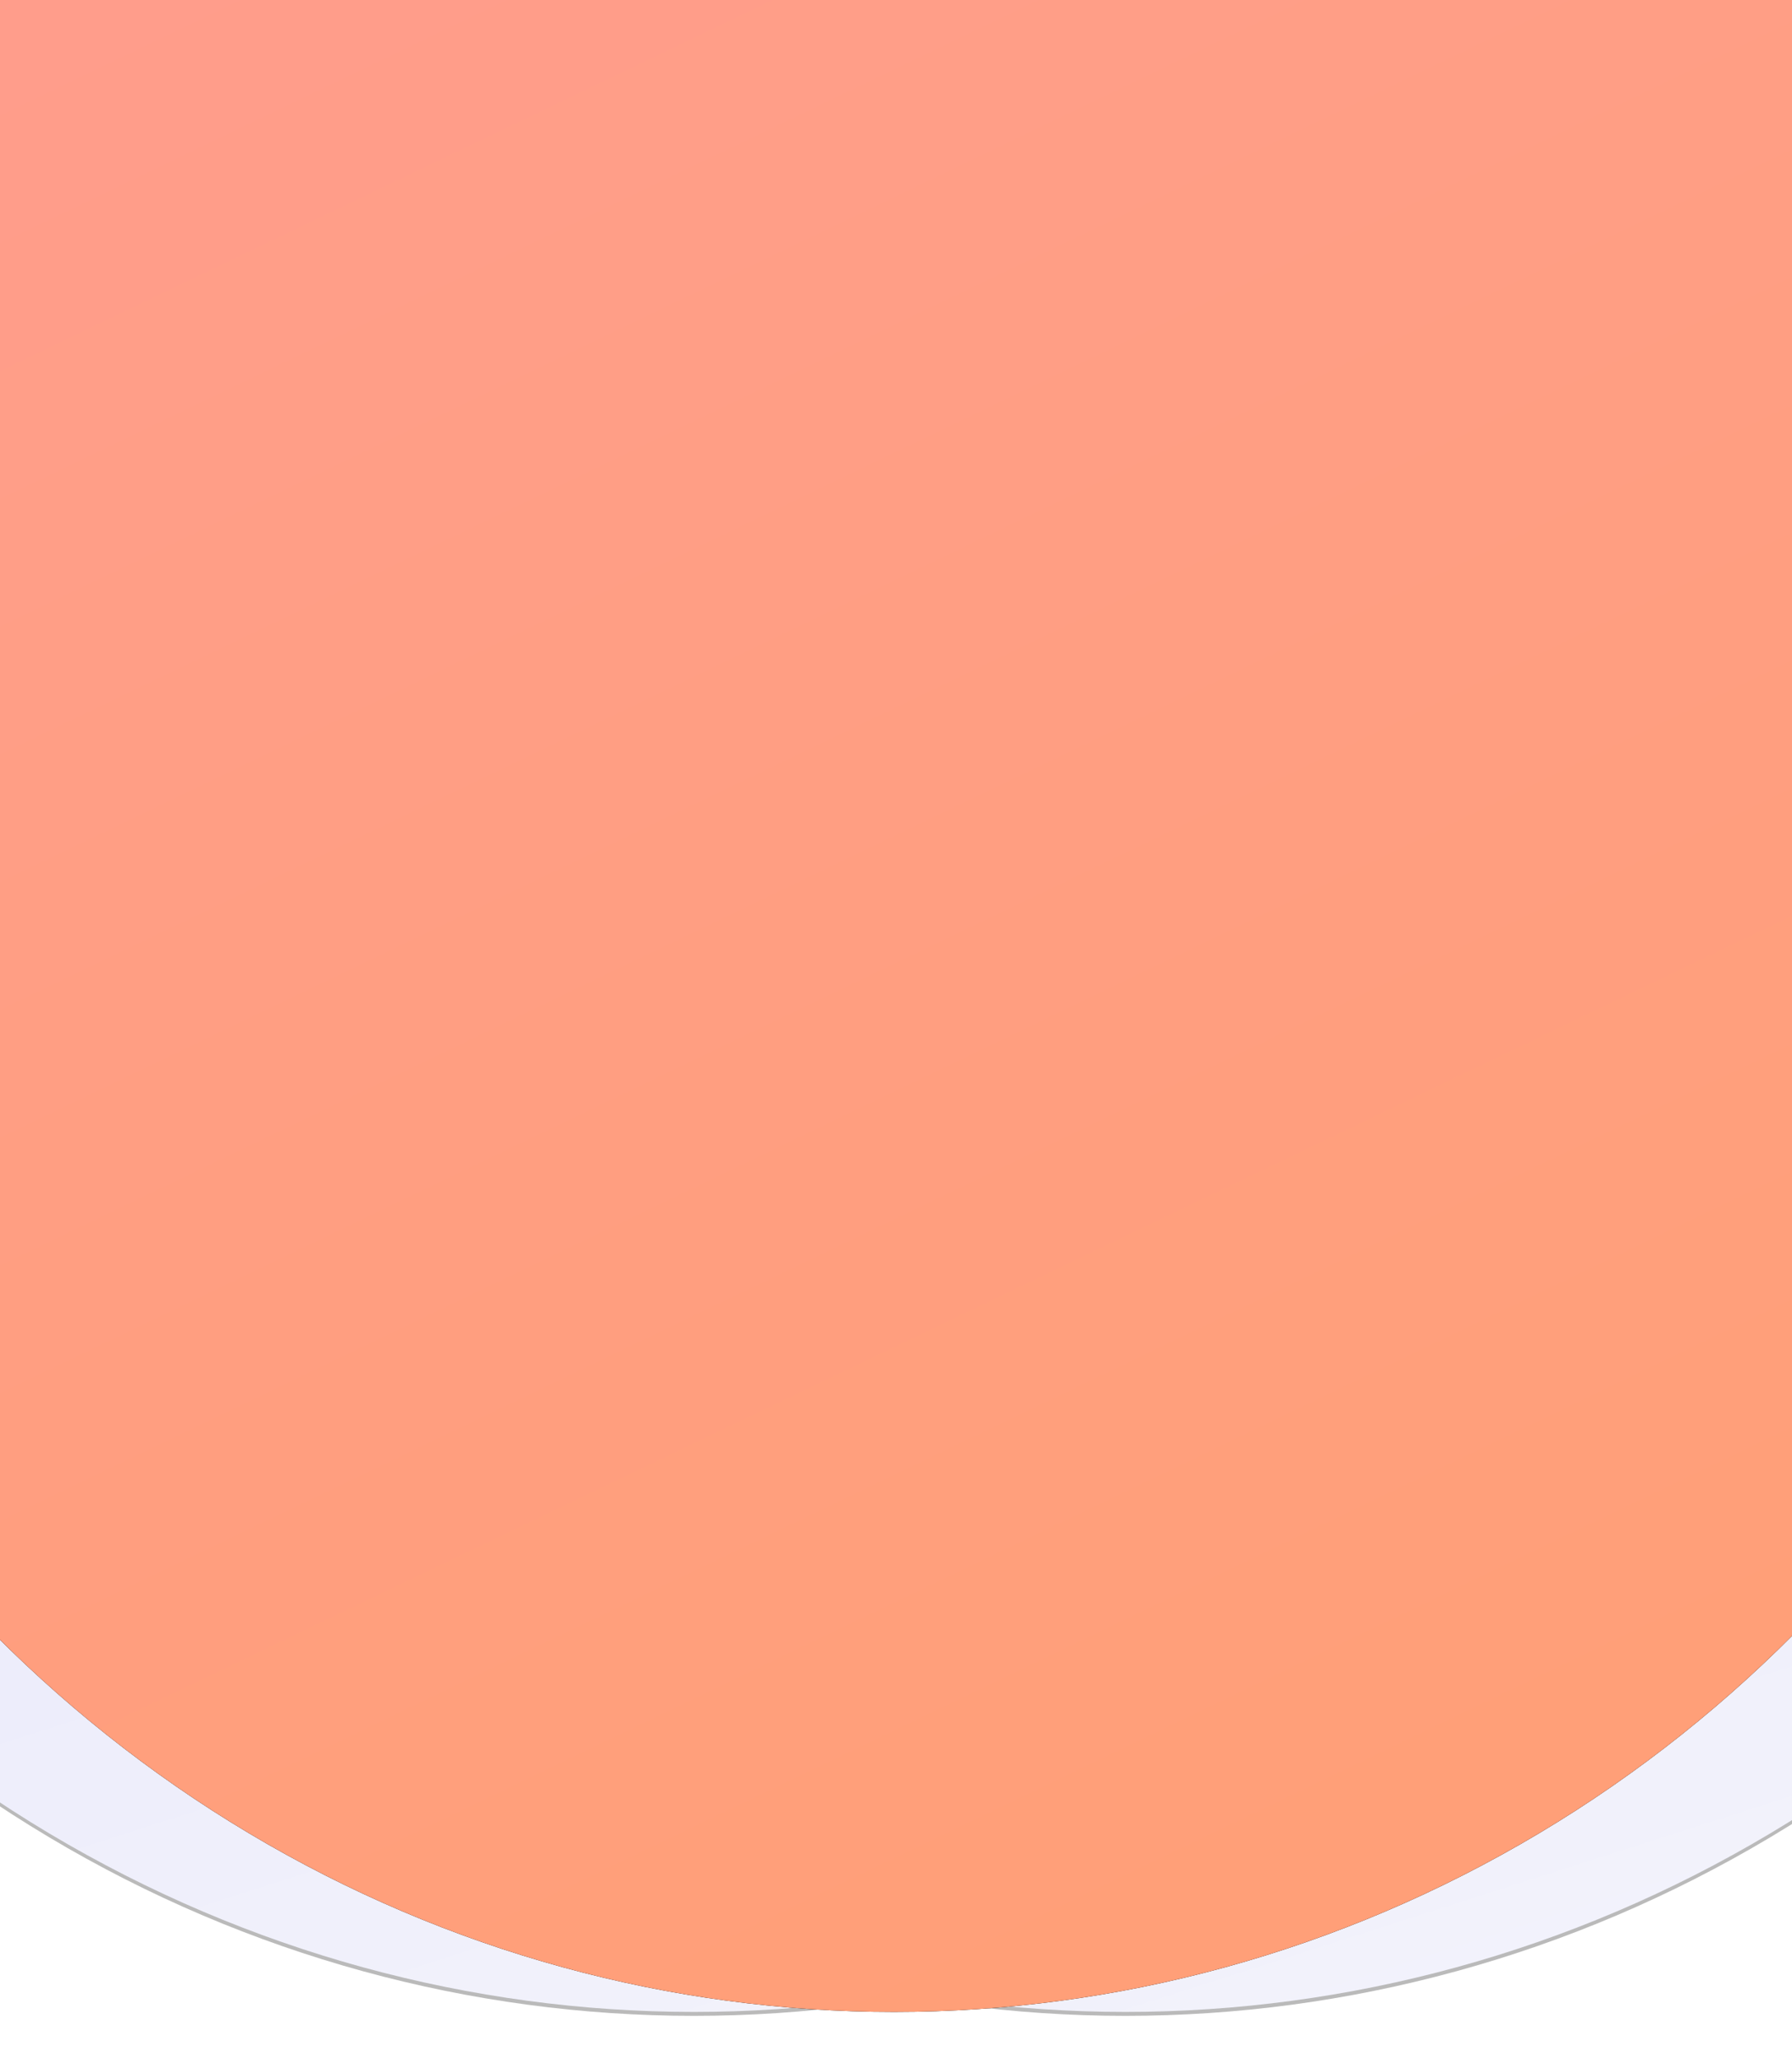 <svg xmlns="http://www.w3.org/2000/svg" xmlns:xlink="http://www.w3.org/1999/xlink" width="457" height="525" viewBox="0 0 457 525">
    <defs>
        <ellipse id="prefix__b" cx="329" cy="340" rx="329" ry="340"/>
        <ellipse id="prefix__e" cx="439" cy="340" rx="329" ry="340"/>
        <ellipse id="prefix__g" cx="380" cy="340" rx="329" ry="340"/>
        <filter id="prefix__a" width="105.2%" height="105%" x="-2.6%" y="-2.4%" filterUnits="objectBoundingBox">
            <feMorphology in="SourceAlpha" operator="dilate" radius=".5" result="shadowSpreadOuter1"/>
            <feOffset dy="1" in="shadowSpreadOuter1" result="shadowOffsetOuter1"/>
            <feGaussianBlur in="shadowOffsetOuter1" result="shadowBlurOuter1" stdDeviation="5"/>
            <feColorMatrix in="shadowBlurOuter1" values="0 0 0 0 0.478 0 0 0 0 0.325 0 0 0 0 0.882 0 0 0 0.285 0"/>
        </filter>
        <filter id="prefix__d" width="105.2%" height="105%" x="-2.6%" y="-2.4%" filterUnits="objectBoundingBox">
            <feMorphology in="SourceAlpha" operator="dilate" radius=".5" result="shadowSpreadOuter1"/>
            <feOffset dy="1" in="shadowSpreadOuter1" result="shadowOffsetOuter1"/>
            <feGaussianBlur in="shadowOffsetOuter1" result="shadowBlurOuter1" stdDeviation="5"/>
            <feColorMatrix in="shadowBlurOuter1" values="0 0 0 0 0.478 0 0 0 0 0.325 0 0 0 0 0.882 0 0 0 0.285 0"/>
        </filter>
        <filter id="prefix__f" width="104.6%" height="104.4%" x="-2.3%" y="-2.2%" filterUnits="objectBoundingBox">
            <feMorphology in="SourceAlpha" operator="dilate" radius=".5" result="shadowSpreadOuter1"/>
            <feOffset in="shadowSpreadOuter1" result="shadowOffsetOuter1"/>
            <feGaussianBlur in="shadowOffsetOuter1" result="shadowBlurOuter1" stdDeviation="4.5"/>
            <feColorMatrix in="shadowBlurOuter1" values="0 0 0 0 0.478 0 0 0 0 0.325 0 0 0 0 0.882 0 0 0 0.18 0"/>
        </filter>
        <linearGradient id="prefix__c" x1="36.886%" x2="74.023%" y1="0%" y2="115.961%">
            <stop offset="0%" stop-color="#ACACE5"/>
            <stop offset="0%" stop-color="#7979EB"/>
            <stop offset="100%" stop-color="#E0E0F4"/>
        </linearGradient>
        <linearGradient id="prefix__h" x1="3.183%" x2="66.213%" y1="-36.772%" y2="94.487%">
            <stop offset="0%" stop-color="#FF9C99"/>
            <stop offset="100%" stop-color="#FF9F78"/>
        </linearGradient>
    </defs>
    <g fill="none" fill-rule="evenodd" transform="translate(-152 -167)">
        <g opacity=".27">
            <use fill="#000" filter="url(#prefix__a)" xlink:href="#prefix__b"/>
            <use fill="url(#prefix__c)" xlink:href="#prefix__b"/>
        </g>
        <g opacity=".27">
            <use fill="#000" filter="url(#prefix__d)" xlink:href="#prefix__e"/>
            <use fill="url(#prefix__c)" xlink:href="#prefix__e"/>
        </g>
        <use fill="#000" filter="url(#prefix__f)" xlink:href="#prefix__g"/>
        <use fill="url(#prefix__h)" xlink:href="#prefix__g"/>
    </g>
</svg>
